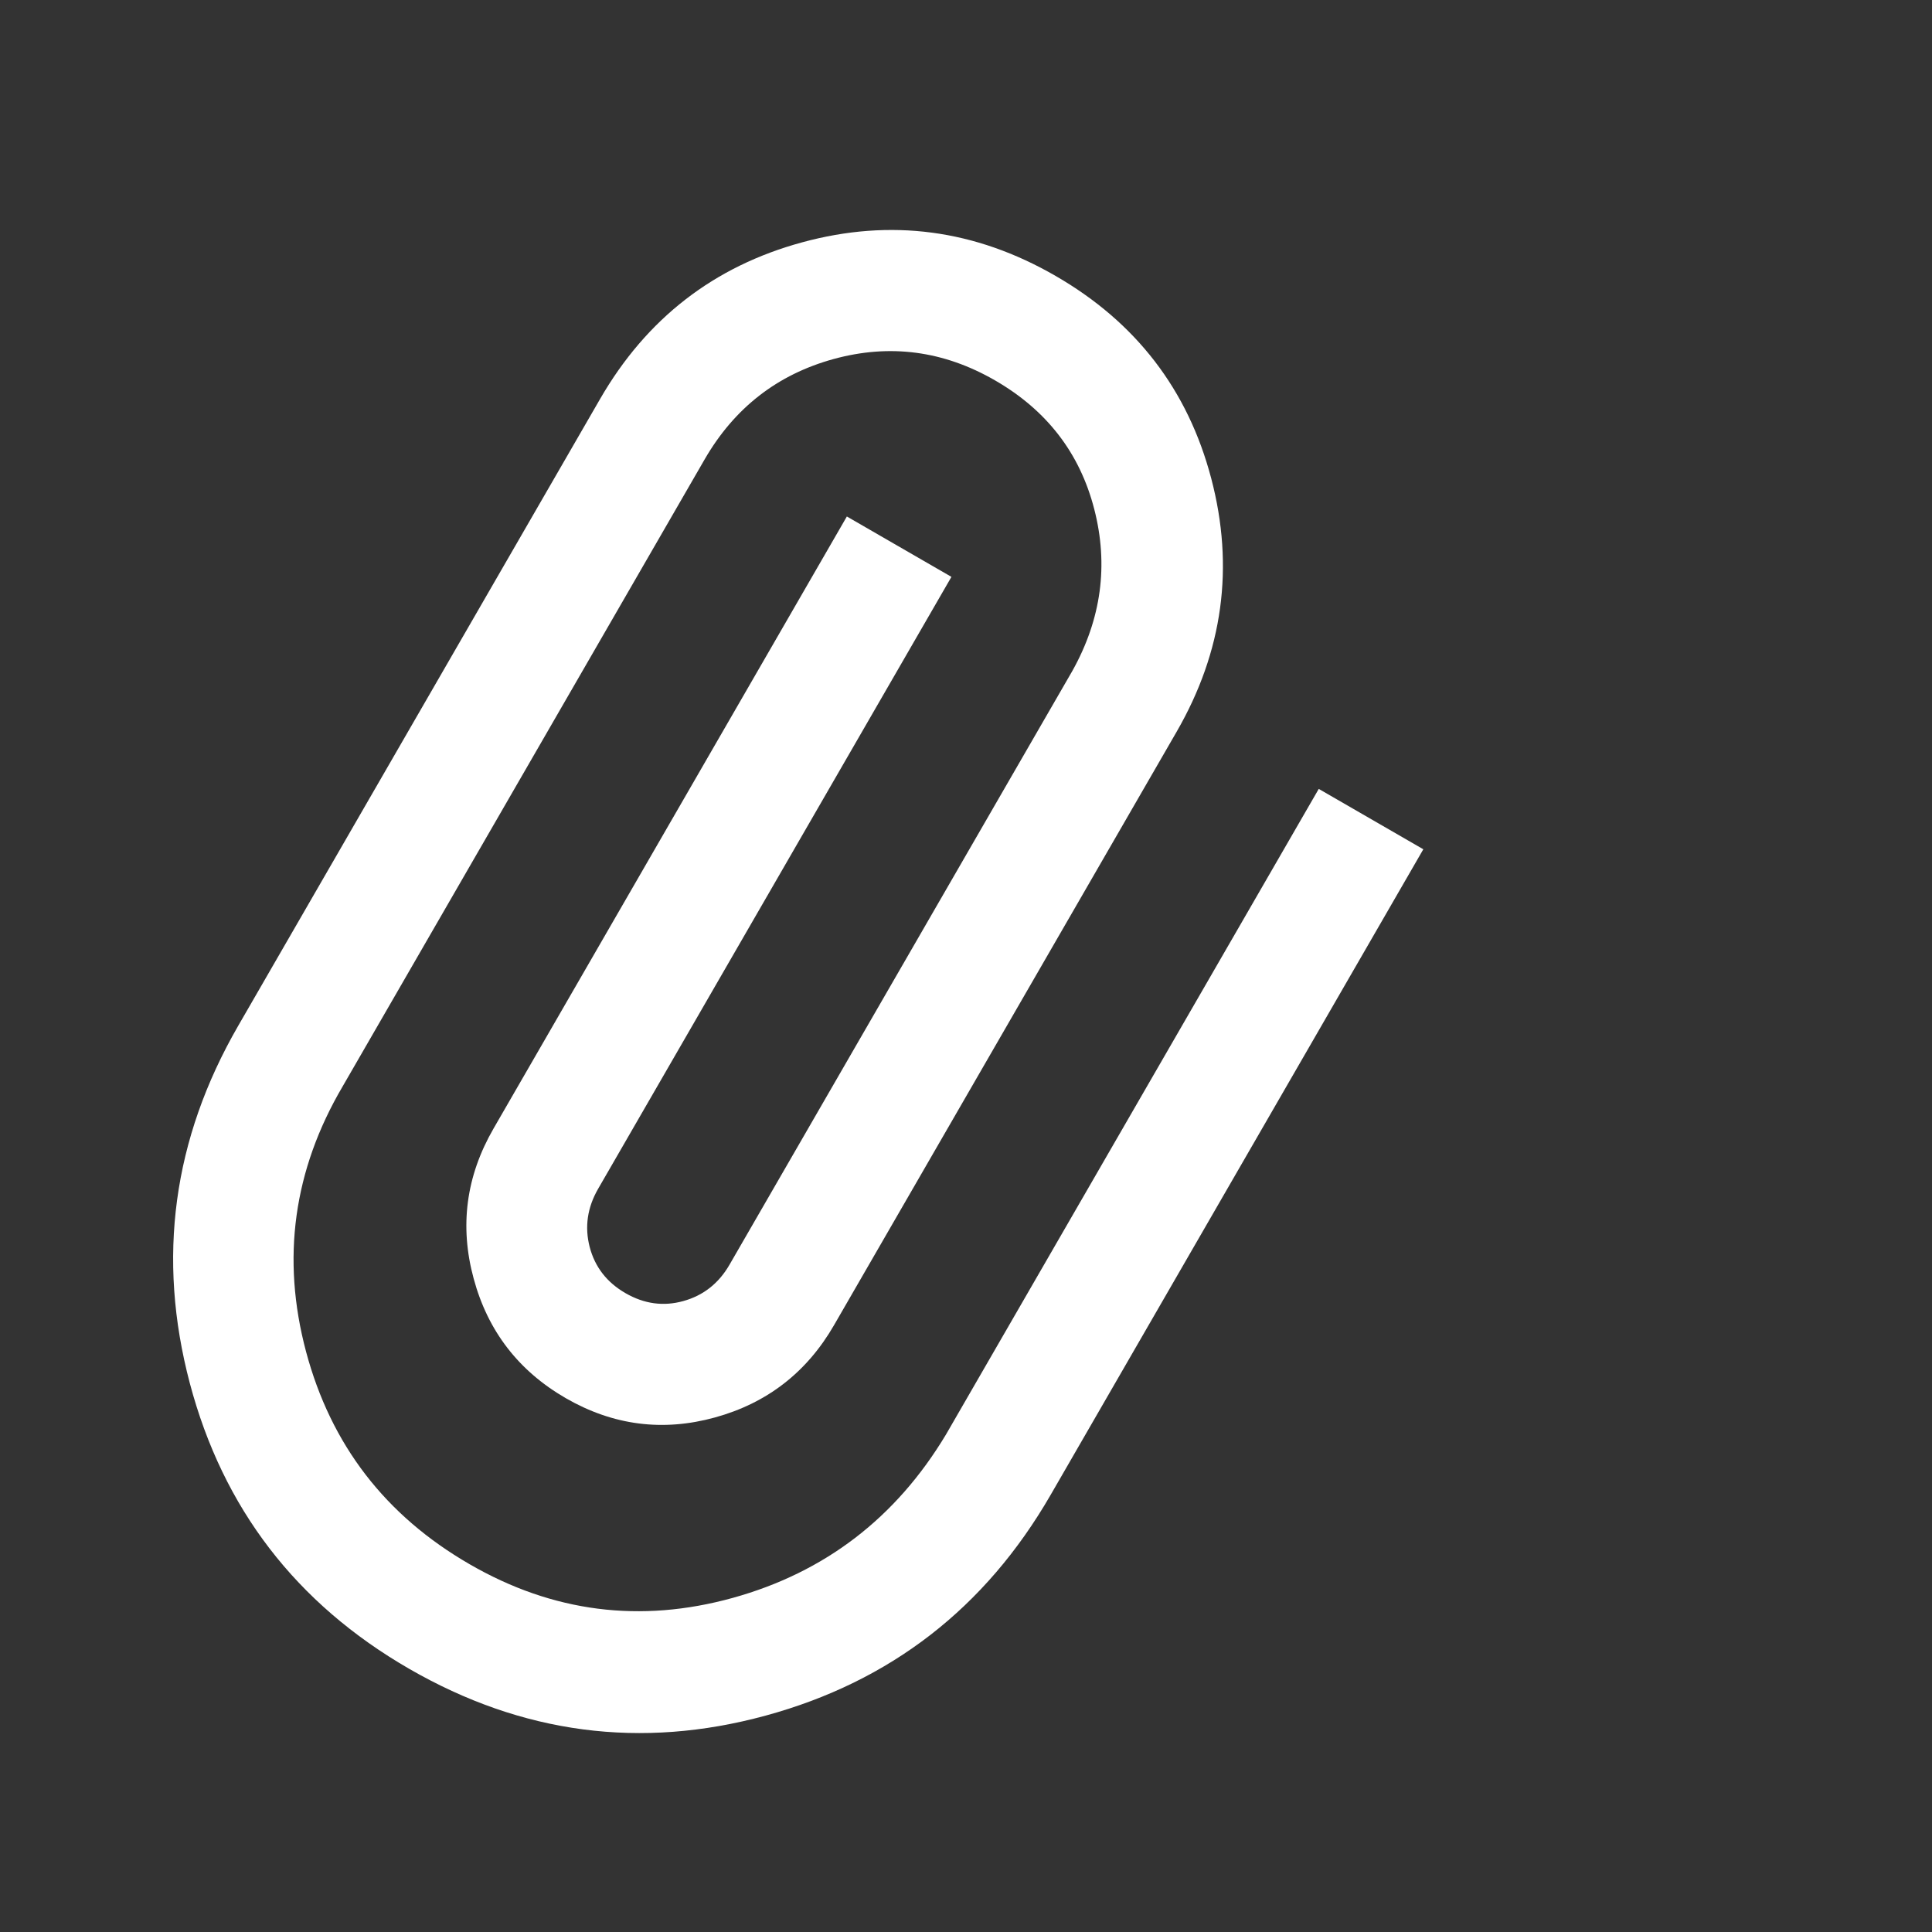 <svg width="24" height="24" viewBox="0 0 24 24" fill="none" xmlns="http://www.w3.org/2000/svg">
<rect x="0" y="0" width="24" height="24" fill="#333333" stroke="none"/>
<path d="M13.052 18.569C12.24 19.976 11.059 20.89 9.511 21.312C7.962 21.734 6.486 21.54 5.082 20.73C3.678 19.919 2.77 18.737 2.358 17.183C1.947 15.629 2.147 14.149 2.959 12.743L7.454 4.957C8.031 3.957 8.869 3.308 9.966 3.01C11.064 2.711 12.113 2.85 13.112 3.427C14.111 4.003 14.756 4.842 15.046 5.942C15.336 7.042 15.193 8.092 14.616 9.091L10.361 16.461C10.023 17.047 9.529 17.43 8.882 17.608C8.234 17.787 7.616 17.707 7.029 17.369C6.442 17.03 6.06 16.535 5.884 15.883C5.707 15.232 5.789 14.611 6.131 14.019L10.52 6.416L11.819 7.166L7.43 14.768C7.296 15.001 7.261 15.241 7.325 15.49C7.39 15.739 7.538 15.93 7.77 16.064C8.002 16.198 8.242 16.231 8.489 16.162C8.737 16.093 8.928 15.943 9.062 15.711L13.322 8.333C13.682 7.688 13.772 7.018 13.593 6.324C13.414 5.629 13.003 5.096 12.362 4.726C11.723 4.357 11.054 4.268 10.355 4.46C9.657 4.652 9.123 5.067 8.753 5.707L4.258 13.493C3.645 14.534 3.493 15.634 3.802 16.791C4.111 17.948 4.788 18.828 5.835 19.432C6.866 20.028 7.955 20.167 9.101 19.85C10.246 19.533 11.13 18.856 11.752 17.819L16.382 9.8L17.681 10.55L13.052 18.569Z" fill="white"/>
</svg>
